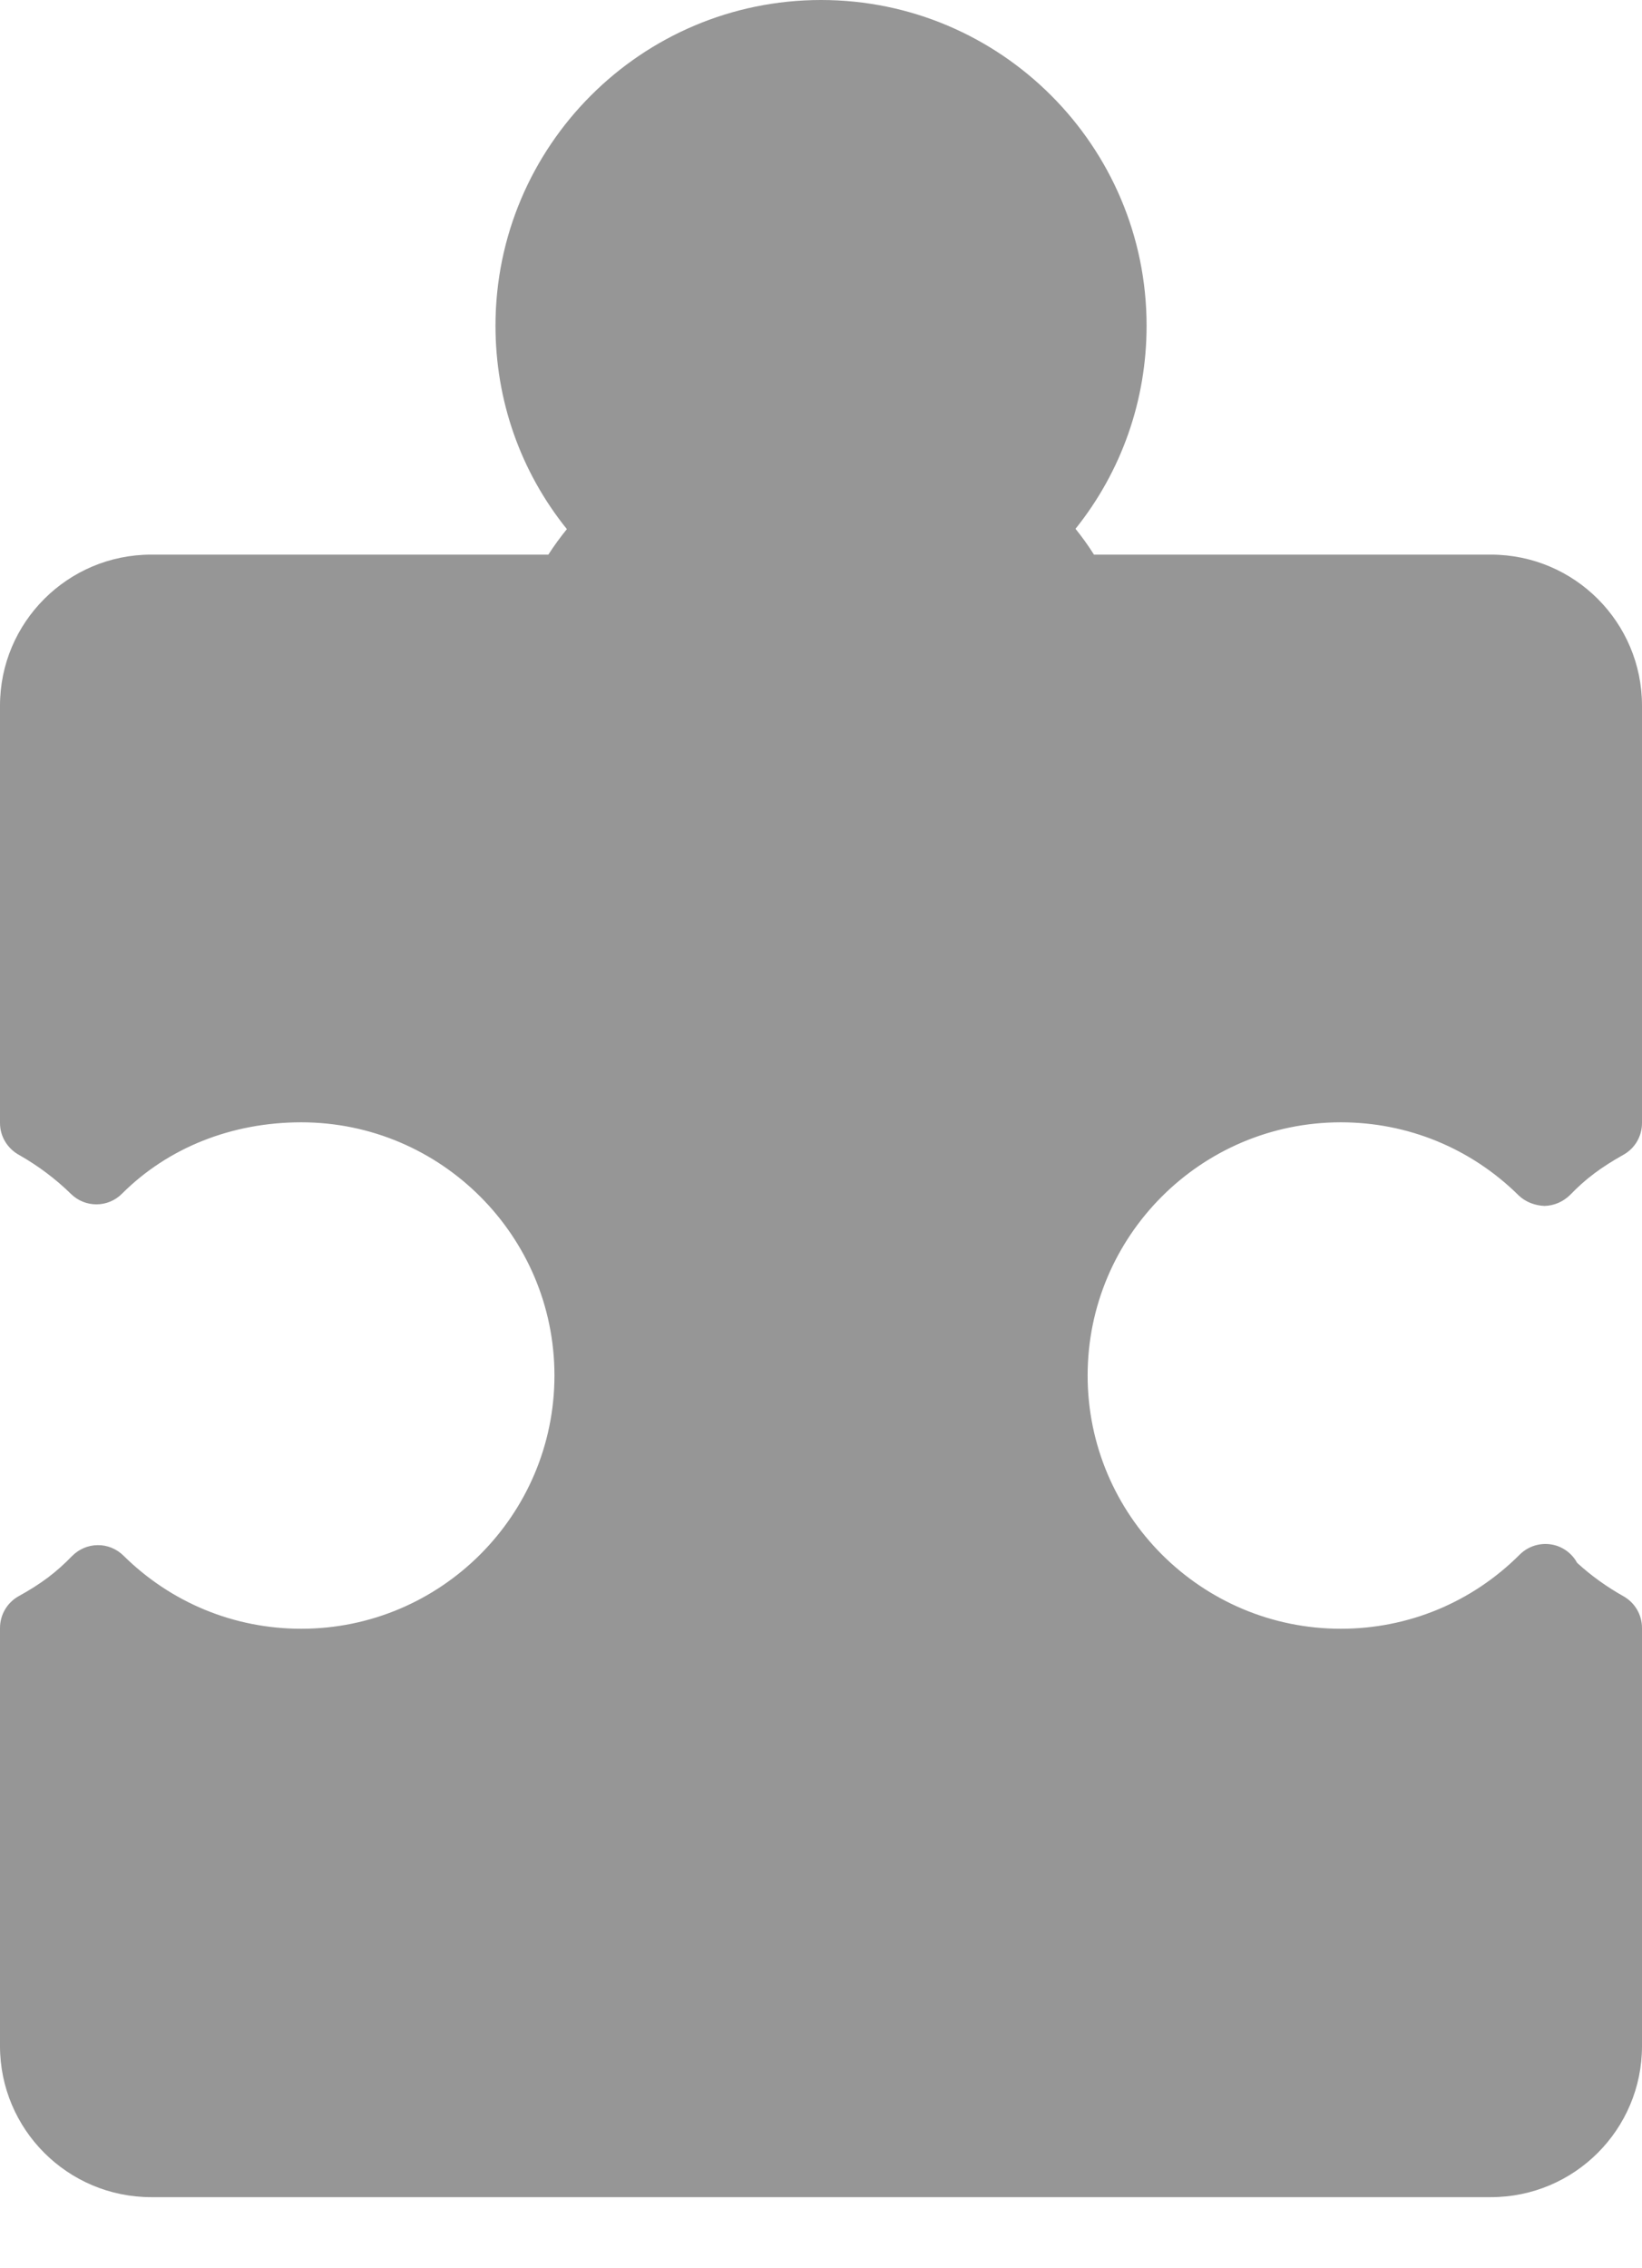 <?xml version="1.0" encoding="UTF-8"?>
<svg width="21px" height="29px" viewBox="0 0 21 29" version="1.1" xmlns="http://www.w3.org/2000/svg" xmlns:xlink="http://www.w3.org/1999/xlink">
    <!-- Generator: Sketch 43.2 (39069) - http://www.bohemiancoding.com/sketch -->
    <title>Fill 1</title>
    <desc>Created with Sketch.</desc>
    <defs></defs>
    <g id="10-Teacher-Dashboard:-Acitivity-Planner" stroke="none" stroke-width="1" fill="none" fill-rule="evenodd">
        <g id="10_01-Assign-A-New-Activity" transform="translate(-211, -788)" fill="#969696">
            <path d="M228.148,802.349 C229.006,802.349 229.813,802.681 230.422,803.283 C230.511,803.369 230.632,803.413 230.753,803.418 C230.877,803.415 230.993,803.364 231.081,803.277 C231.28,803.071 231.471,802.928 231.764,802.763 C231.91,802.681 232,802.527 232,802.358 L232,797.022 C232,795.957 231.136,795.091 230.068,795.091 L224.991,795.091 C224.915,794.97 224.837,794.863 224.755,794.761 C225.344,794.026 225.664,793.118 225.664,792.164 C225.664,789.867 223.797,788 221.501,788 C219.204,788 217.337,789.867 217.337,792.164 C217.337,793.121 217.657,794.029 218.25,794.765 C218.165,794.869 218.086,794.978 218.013,795.091 L212.933,795.091 C211.866,795.091 211,795.957 211,797.022 L211,802.358 C211,802.536 211.101,802.689 211.247,802.768 C211.486,802.904 211.71,803.071 211.909,803.266 C212.091,803.443 212.381,803.442 212.56,803.262 C213.149,802.673 213.964,802.349 214.853,802.349 C216.638,802.349 218.091,803.801 218.091,805.586 C218.091,807.371 216.638,808.824 214.853,808.824 C213.995,808.824 213.188,808.491 212.579,807.889 C212.491,807.802 212.371,807.753 212.249,807.755 C212.124,807.756 212.008,807.807 211.921,807.895 C211.721,808.101 211.53,808.247 211.236,808.409 C211.091,808.491 211,808.646 211,808.814 L211,814.159 C211,815.225 211.866,816.091 212.933,816.091 L230.068,816.091 C231.136,816.091 232,815.225 232,814.159 L232,808.814 C232,808.646 231.91,808.492 231.764,808.409 C231.552,808.29 231.351,808.147 231.17,807.981 C231.117,807.882 231.027,807.804 230.916,807.765 C230.748,807.708 230.563,807.75 230.437,807.875 C229.825,808.487 229.011,808.824 228.148,808.824 C226.362,808.824 224.91,807.371 224.91,805.586 C224.91,803.801 226.362,802.349 228.148,802.349" id="Fill-1"></path>
        </g>
    </g>
</svg>
